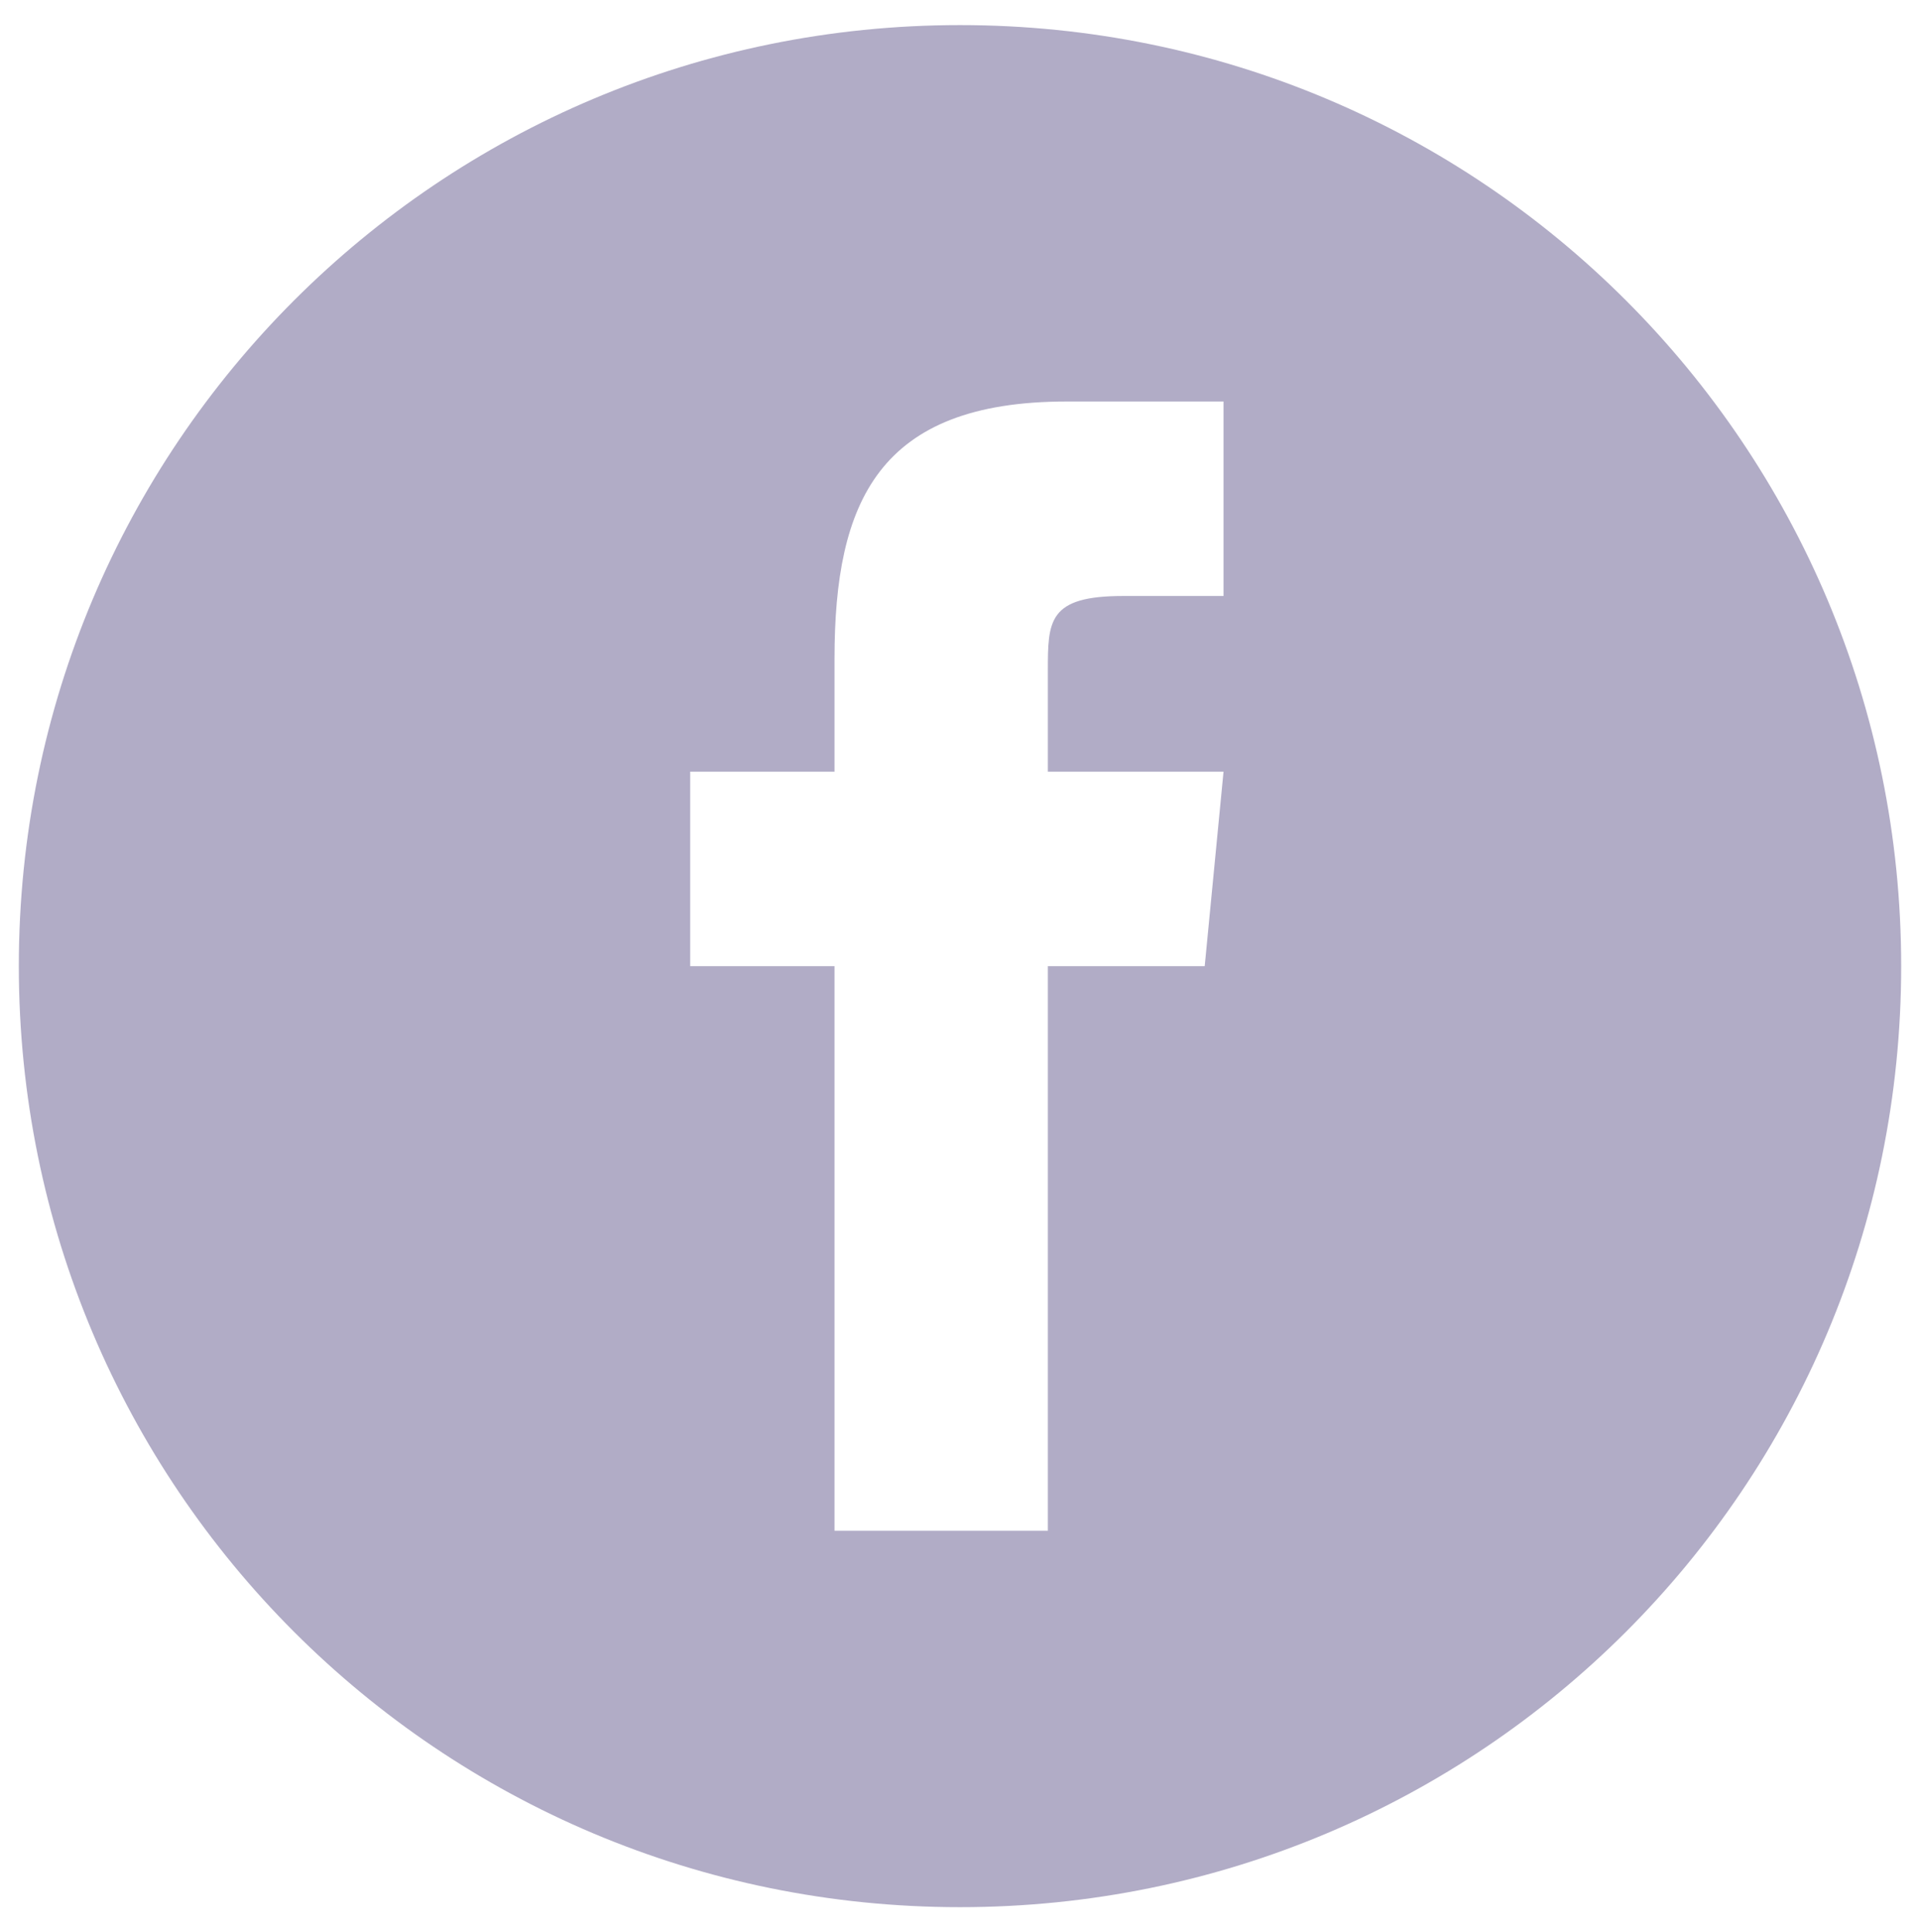<?xml version="1.0" encoding="utf-8"?>
<svg version="1.1" id="Layer_1" xmlns="http://www.w3.org/2000/svg" xmlns:xlink="http://www.w3.org/1999/xlink" x="0px" y="0px"
	 viewBox="0 0 30.6 30.8" style="enable-background:new 0 0 30.6 30.8;" xml:space="preserve">
<style type="text/css">
</style>
<path id="fb" fill="#B1ACC6" d="M15.3,0.4c-8.3,0-15,6.7-15,15
	s6.7,15,15,15s15-6.7,15-15c0,0,0,0,0,0C30.3,7.1,23.6,0.4,15.3,0.4z M19.2,15.4h-2.5v9h-3.4v-9h-2.3v-3.1h2.3v-1.8
	c0-2.5,0.7-4.1,3.7-4.1h2.5v3.1h-1.6c-1.2,0-1.2,0.4-1.2,1.2v1.6h2.8L19.2,15.4z"/>
</svg>
